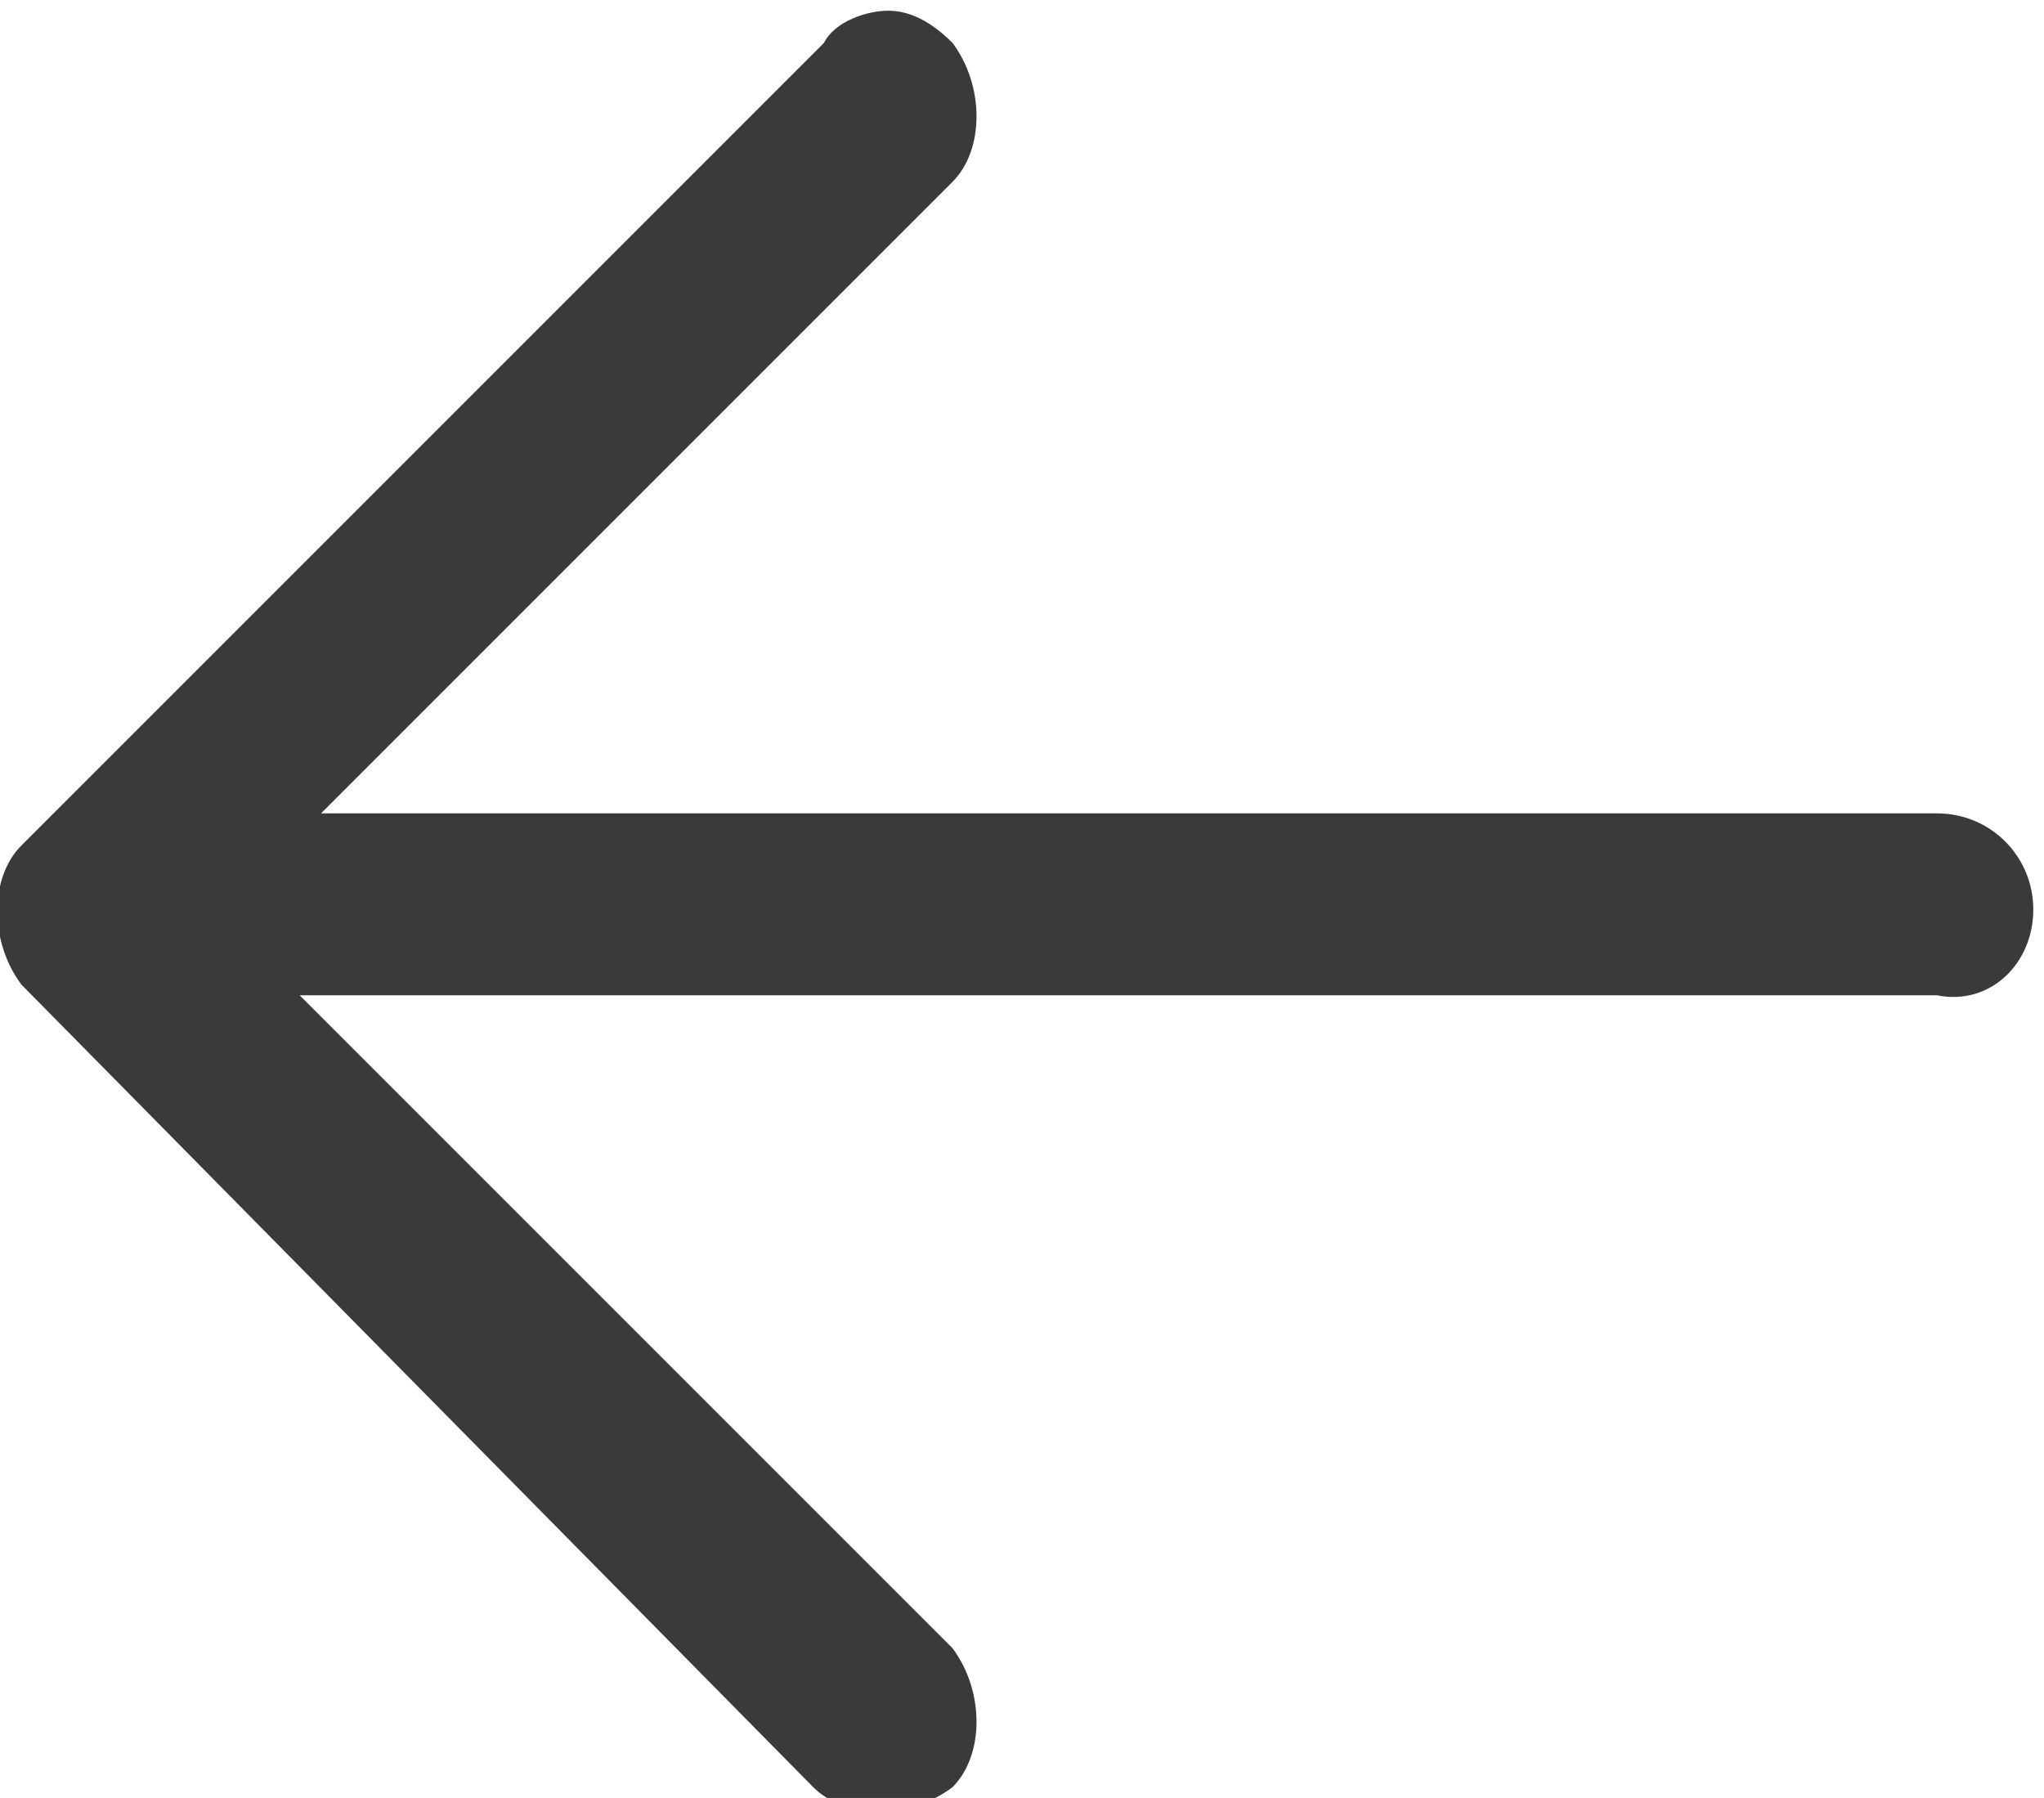 <?xml version="1.0" encoding="utf-8"?>
<!-- Generator: Adobe Illustrator 19.2.1, SVG Export Plug-In . SVG Version: 6.00 Build 0)  -->
<svg version="1.1" id="Layer_1" xmlns="http://www.w3.org/2000/svg" xmlns:xlink="http://www.w3.org/1999/xlink" x="0px" y="0px"
	 viewBox="0 0 19.1 16.8" style="enable-background:new 0 0 19.1 16.8;" xml:space="preserve">
<style type="text/css">
	.st0{fill:#3A3A3A;}
</style>
<path class="st0" d="M7.6,16.7c0.3,0.3,0.9,0.3,1.3,0c0.3-0.3,0.3-0.9,0-1.3L2.8,9.3h15.3C18.6,9.4,19,9,19,8.5
	c0-0.5-0.4-0.9-0.9-0.9H3l5.9-5.9c0.3-0.3,0.3-0.9,0-1.3C8.7,0.2,8.5,0.1,8.3,0.1c-0.2,0-0.5,0.1-0.6,0.3L0.2,7.9
	c-0.3,0.3-0.3,0.9,0,1.3L7.6,16.7z"/>
</svg>
